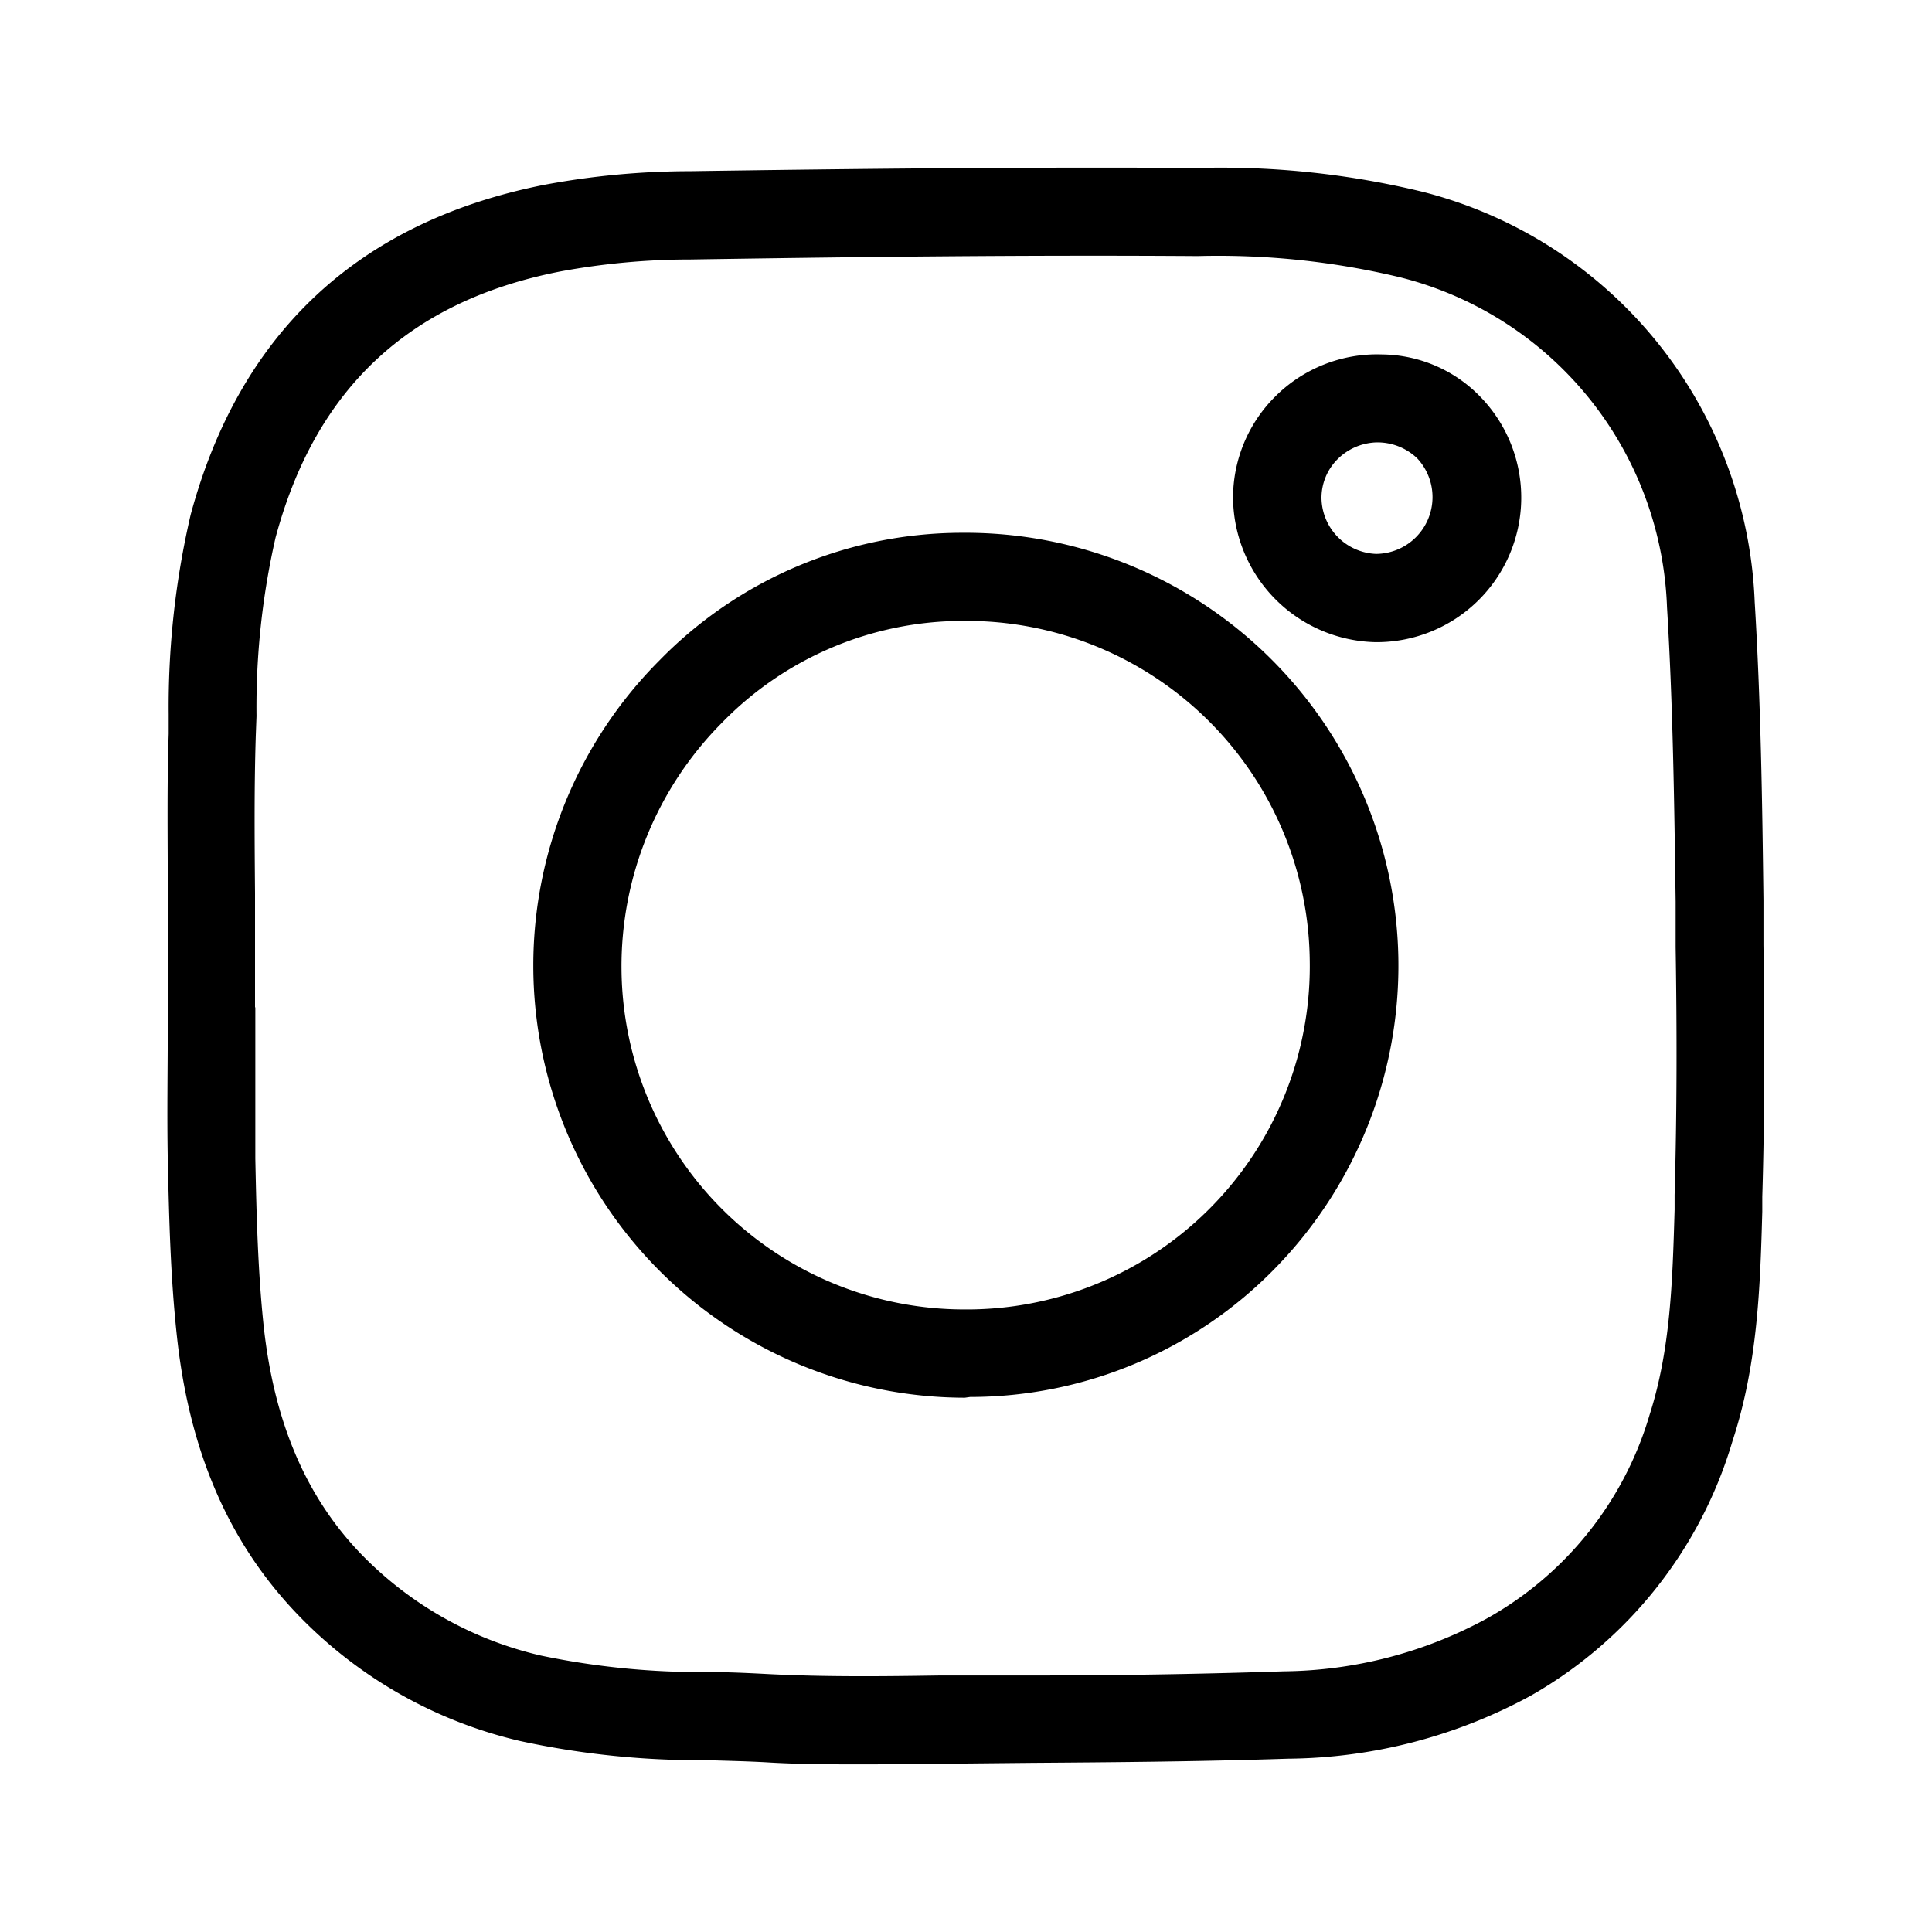 <svg id="Layer_1" data-name="Layer 1" xmlns="http://www.w3.org/2000/svg" viewBox="0 0 130 130">
            <defs>
                <style>.cls-1 {
                    fill: #000000;
                }</style>
            </defs>
            <title>icons</title>
            <path class="cls-1"
                  d="M58.12,118.72c-2.2,0-4.4,0-6.6-.14-1.31-.07-2.62-.1-3.94-.14A57.13,57.13,0,0,1,35,117.15a30.27,30.27,0,0,1-14.92-8.46c-4.69-4.86-7.38-11.06-8.2-19-.4-3.8-.5-7.53-.59-11.65-.06-3.08,0-6.16,0-9.24l0-7V60.19c0-3.61-.06-7.21.06-10.81l0-1.33a57,57,0,0,1,1.48-13.42c3.3-12.23,11.28-19.69,23.72-22.18a53.53,53.53,0,0,1,9.88-.93c11.41-.17,22.82-.29,34.23-.22a57.53,57.53,0,0,1,15.12,1.62,29.68,29.68,0,0,1,22.29,27.59c.41,6.7.51,13.5.59,20.08l0,3c.08,5.65.09,11.29-.08,16.94l0,1c-.14,5-.3,10.25-2,15.42A29.23,29.23,0,0,1,103,114.1a34.76,34.76,0,0,1-16.34,4.24c-5.74.19-11.49.24-17.24.28l-6.05.06C61.59,118.7,59.85,118.72,58.12,118.72ZM17.18,67.8v1.06c0,3,0,6.06,0,9.09.08,4,.18,7.59.55,11.17.69,6.52,2.84,11.58,6.57,15.45a24.55,24.55,0,0,0,12.1,6.83,52.74,52.74,0,0,0,11.31,1.11c1.36,0,2.73.07,4.08.14,3.8.19,7.61.15,11.42.09l6.09,0c5.69,0,11.39-.09,17.08-.28A29.15,29.15,0,0,0,100,108.93a23.19,23.19,0,0,0,11-13.74c1.4-4.37,1.54-8.94,1.68-13.79l0-1c.16-5.55.16-11.11.07-16.67l0-3.06c-.09-6.51-.18-13.24-.58-19.8a23.76,23.76,0,0,0-18-22.22,52.46,52.46,0,0,0-13.58-1.42c-11.36-.08-22.74.05-34.11.23a48.19,48.19,0,0,0-8.8.81c-10.18,2-16.45,7.9-19.14,17.91a51.33,51.33,0,0,0-1.28,12l-.05,1.35c-.11,3.52-.08,7-.05,10.57l0,7.66Z"/>
            <path class="cls-1"
                  d="M64.92,94.05A29.08,29.08,0,0,1,44.37,44.44,28.48,28.48,0,0,1,64.7,35.85h.08a29.13,29.13,0,0,1,21,49.51A28.68,28.68,0,0,1,65.28,94Zm-.14-52.27h-.07A22.64,22.64,0,0,0,48.6,48.61a23.25,23.25,0,0,0-6.78,16.65,23.08,23.08,0,0,0,23.1,22.85h.33A23.09,23.09,0,0,0,88.13,64.63,23.1,23.1,0,0,0,64.78,41.78Z"/>
            <path class="cls-1"
                  d="M92.57,43.21h0a9.8,9.8,0,0,1-9.6-9.68,9.61,9.61,0,0,1,2.83-6.84A9.7,9.7,0,0,1,93,23.85a9.33,9.33,0,0,1,6.6,2.84,9.73,9.73,0,0,1-7,16.52Zm0-13.44A3.87,3.87,0,0,0,90,30.9a3.68,3.68,0,0,0-1.08,2.62,3.82,3.82,0,0,0,3.67,3.75l0,3v-3a3.82,3.82,0,0,0,2.77-6.43A3.86,3.86,0,0,0,92.55,29.77Z"/>
        </svg>